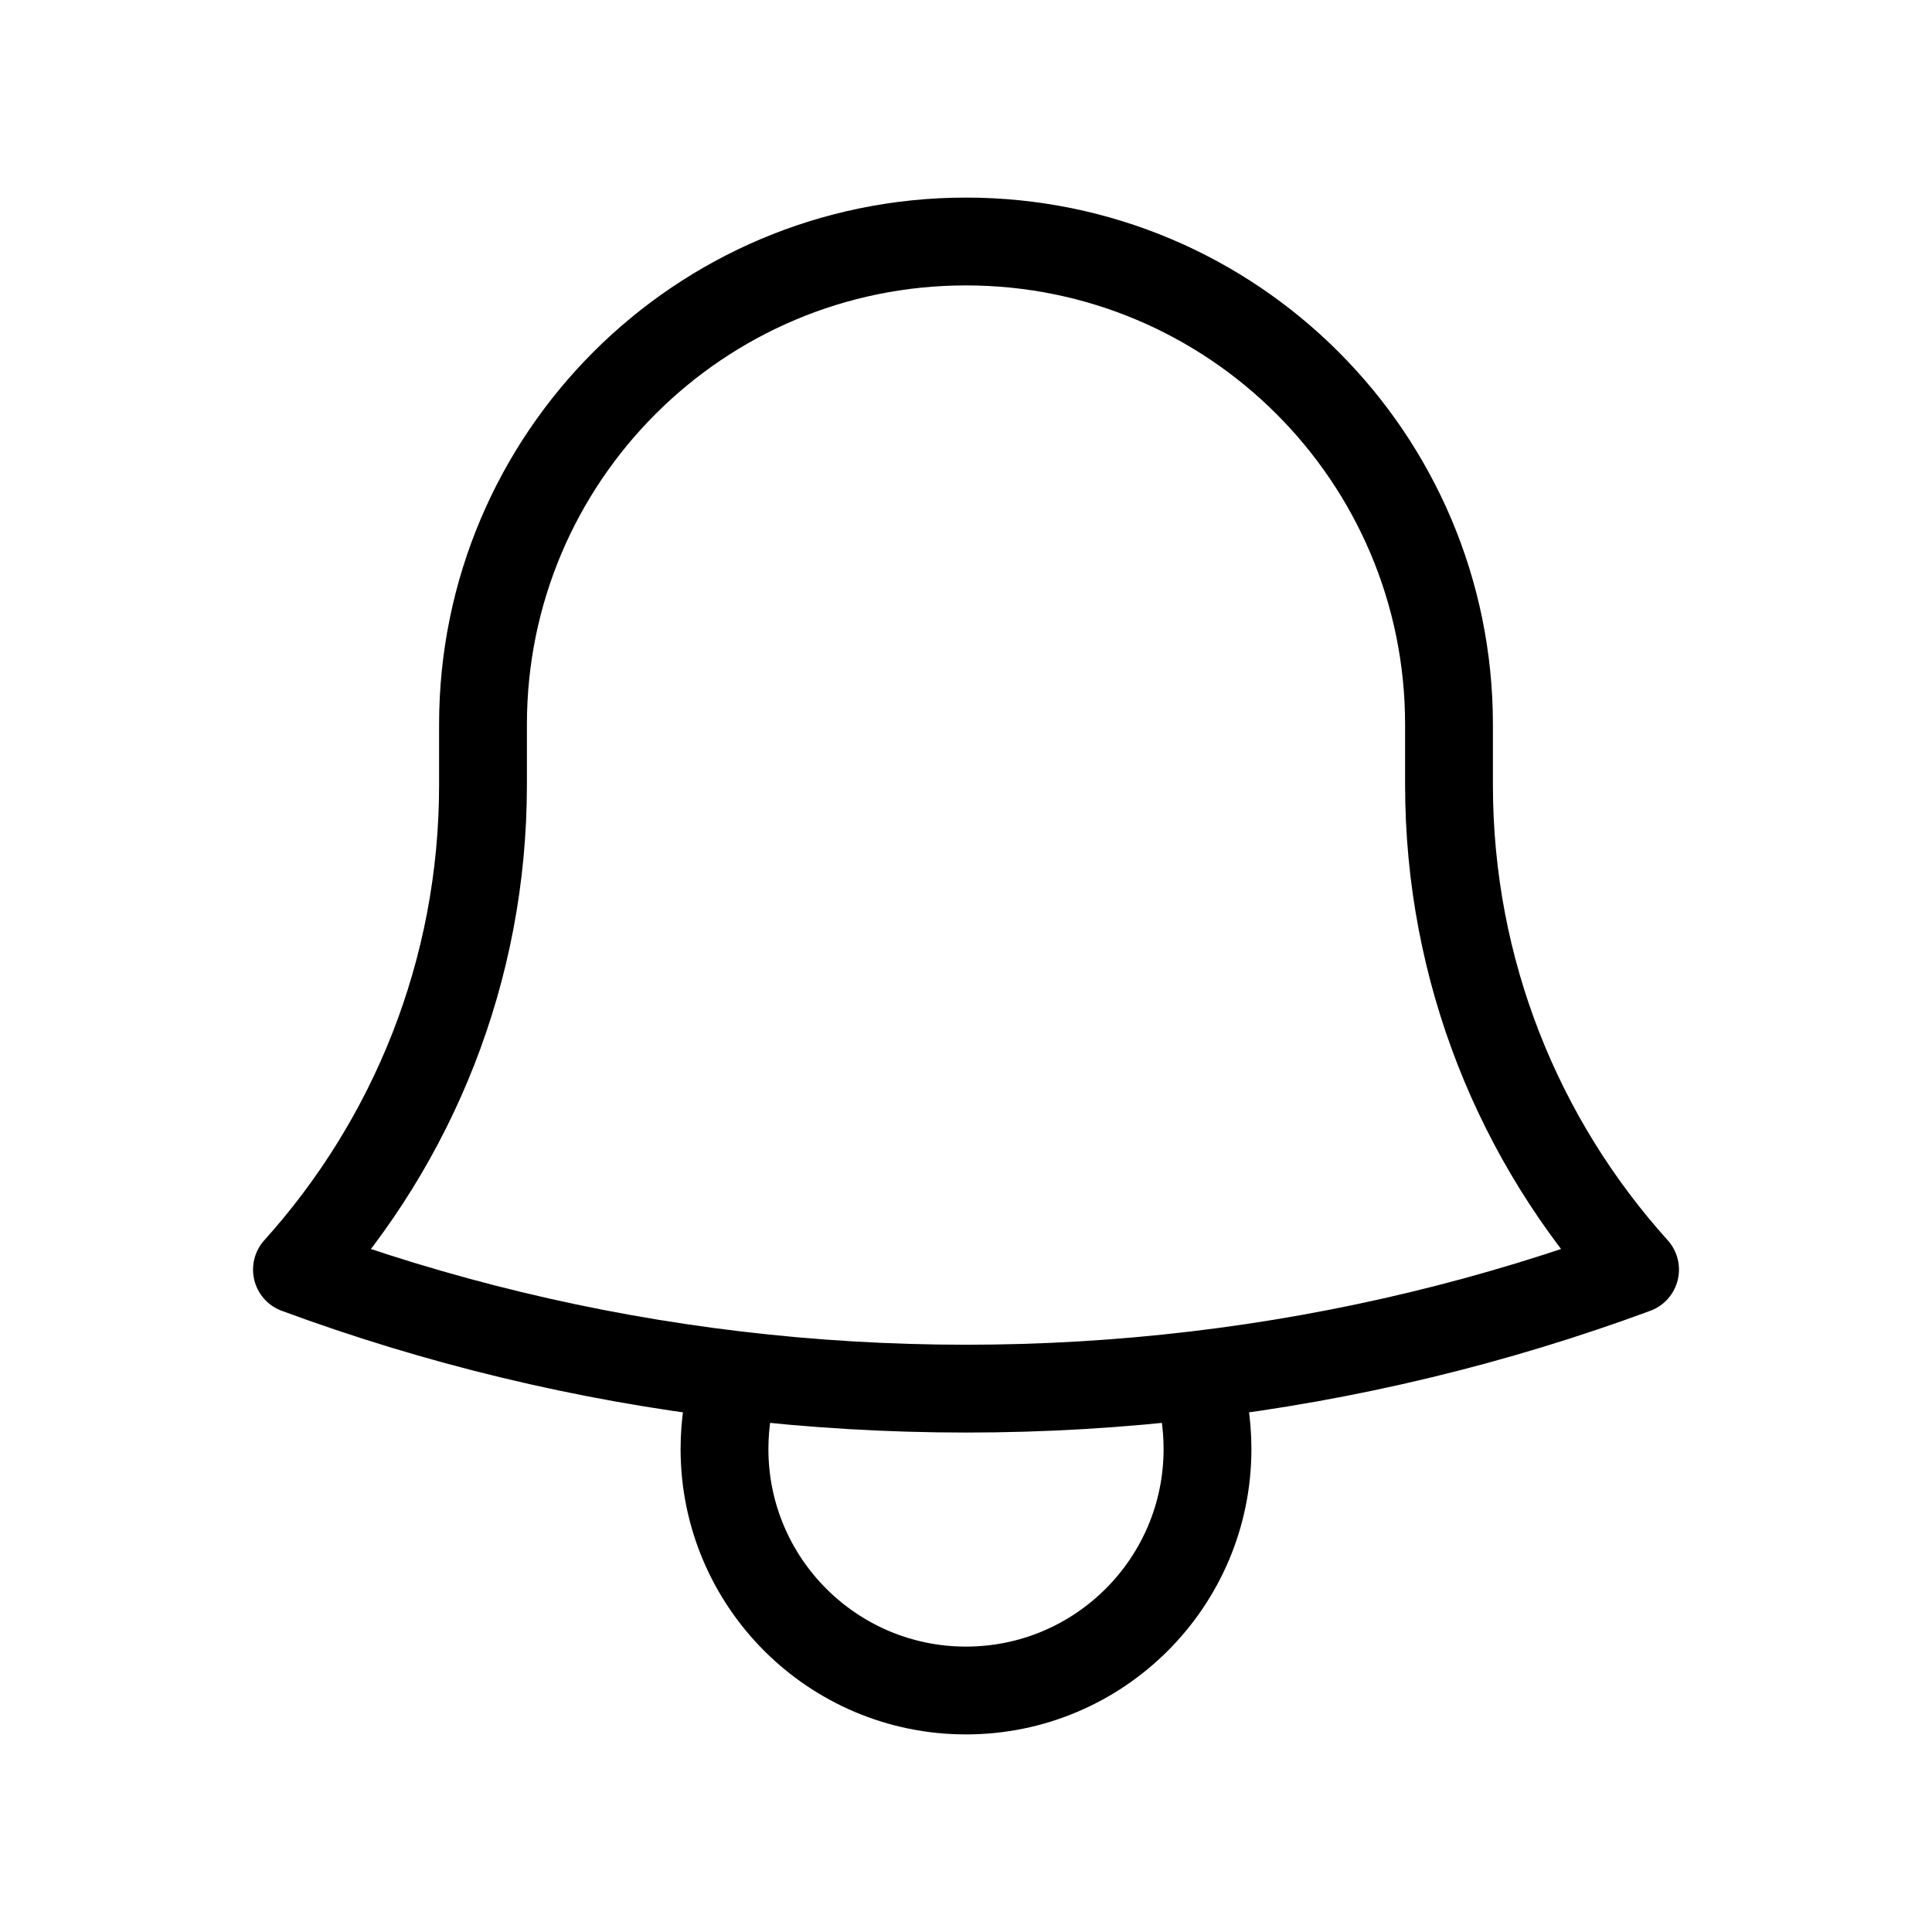 <svg width="33" height="33" viewBox="0 0 33 33" fill="none" xmlns="http://www.w3.org/2000/svg">
<path d="M20.428 23.487C23.033 23.178 25.545 22.566 27.928 21.686C25.952 19.493 24.75 16.59 24.75 13.406V12.443C24.75 12.42 24.75 12.398 24.75 12.375C24.75 7.819 21.056 4.125 16.5 4.125C11.944 4.125 8.25 7.819 8.25 12.375L8.25 13.406C8.25 16.59 7.047 19.493 5.072 21.686C7.455 22.566 9.967 23.178 12.572 23.487M20.428 23.487C19.14 23.64 17.829 23.719 16.5 23.719C15.171 23.719 13.86 23.64 12.572 23.487M20.428 23.487C20.556 23.885 20.625 24.31 20.625 24.75C20.625 27.028 18.778 28.875 16.5 28.875C14.222 28.875 12.375 27.028 12.375 24.75C12.375 24.31 12.444 23.885 12.572 23.487" stroke="black" stroke-width="1.5" stroke-linecap="round" stroke-linejoin="round"/>
</svg>
